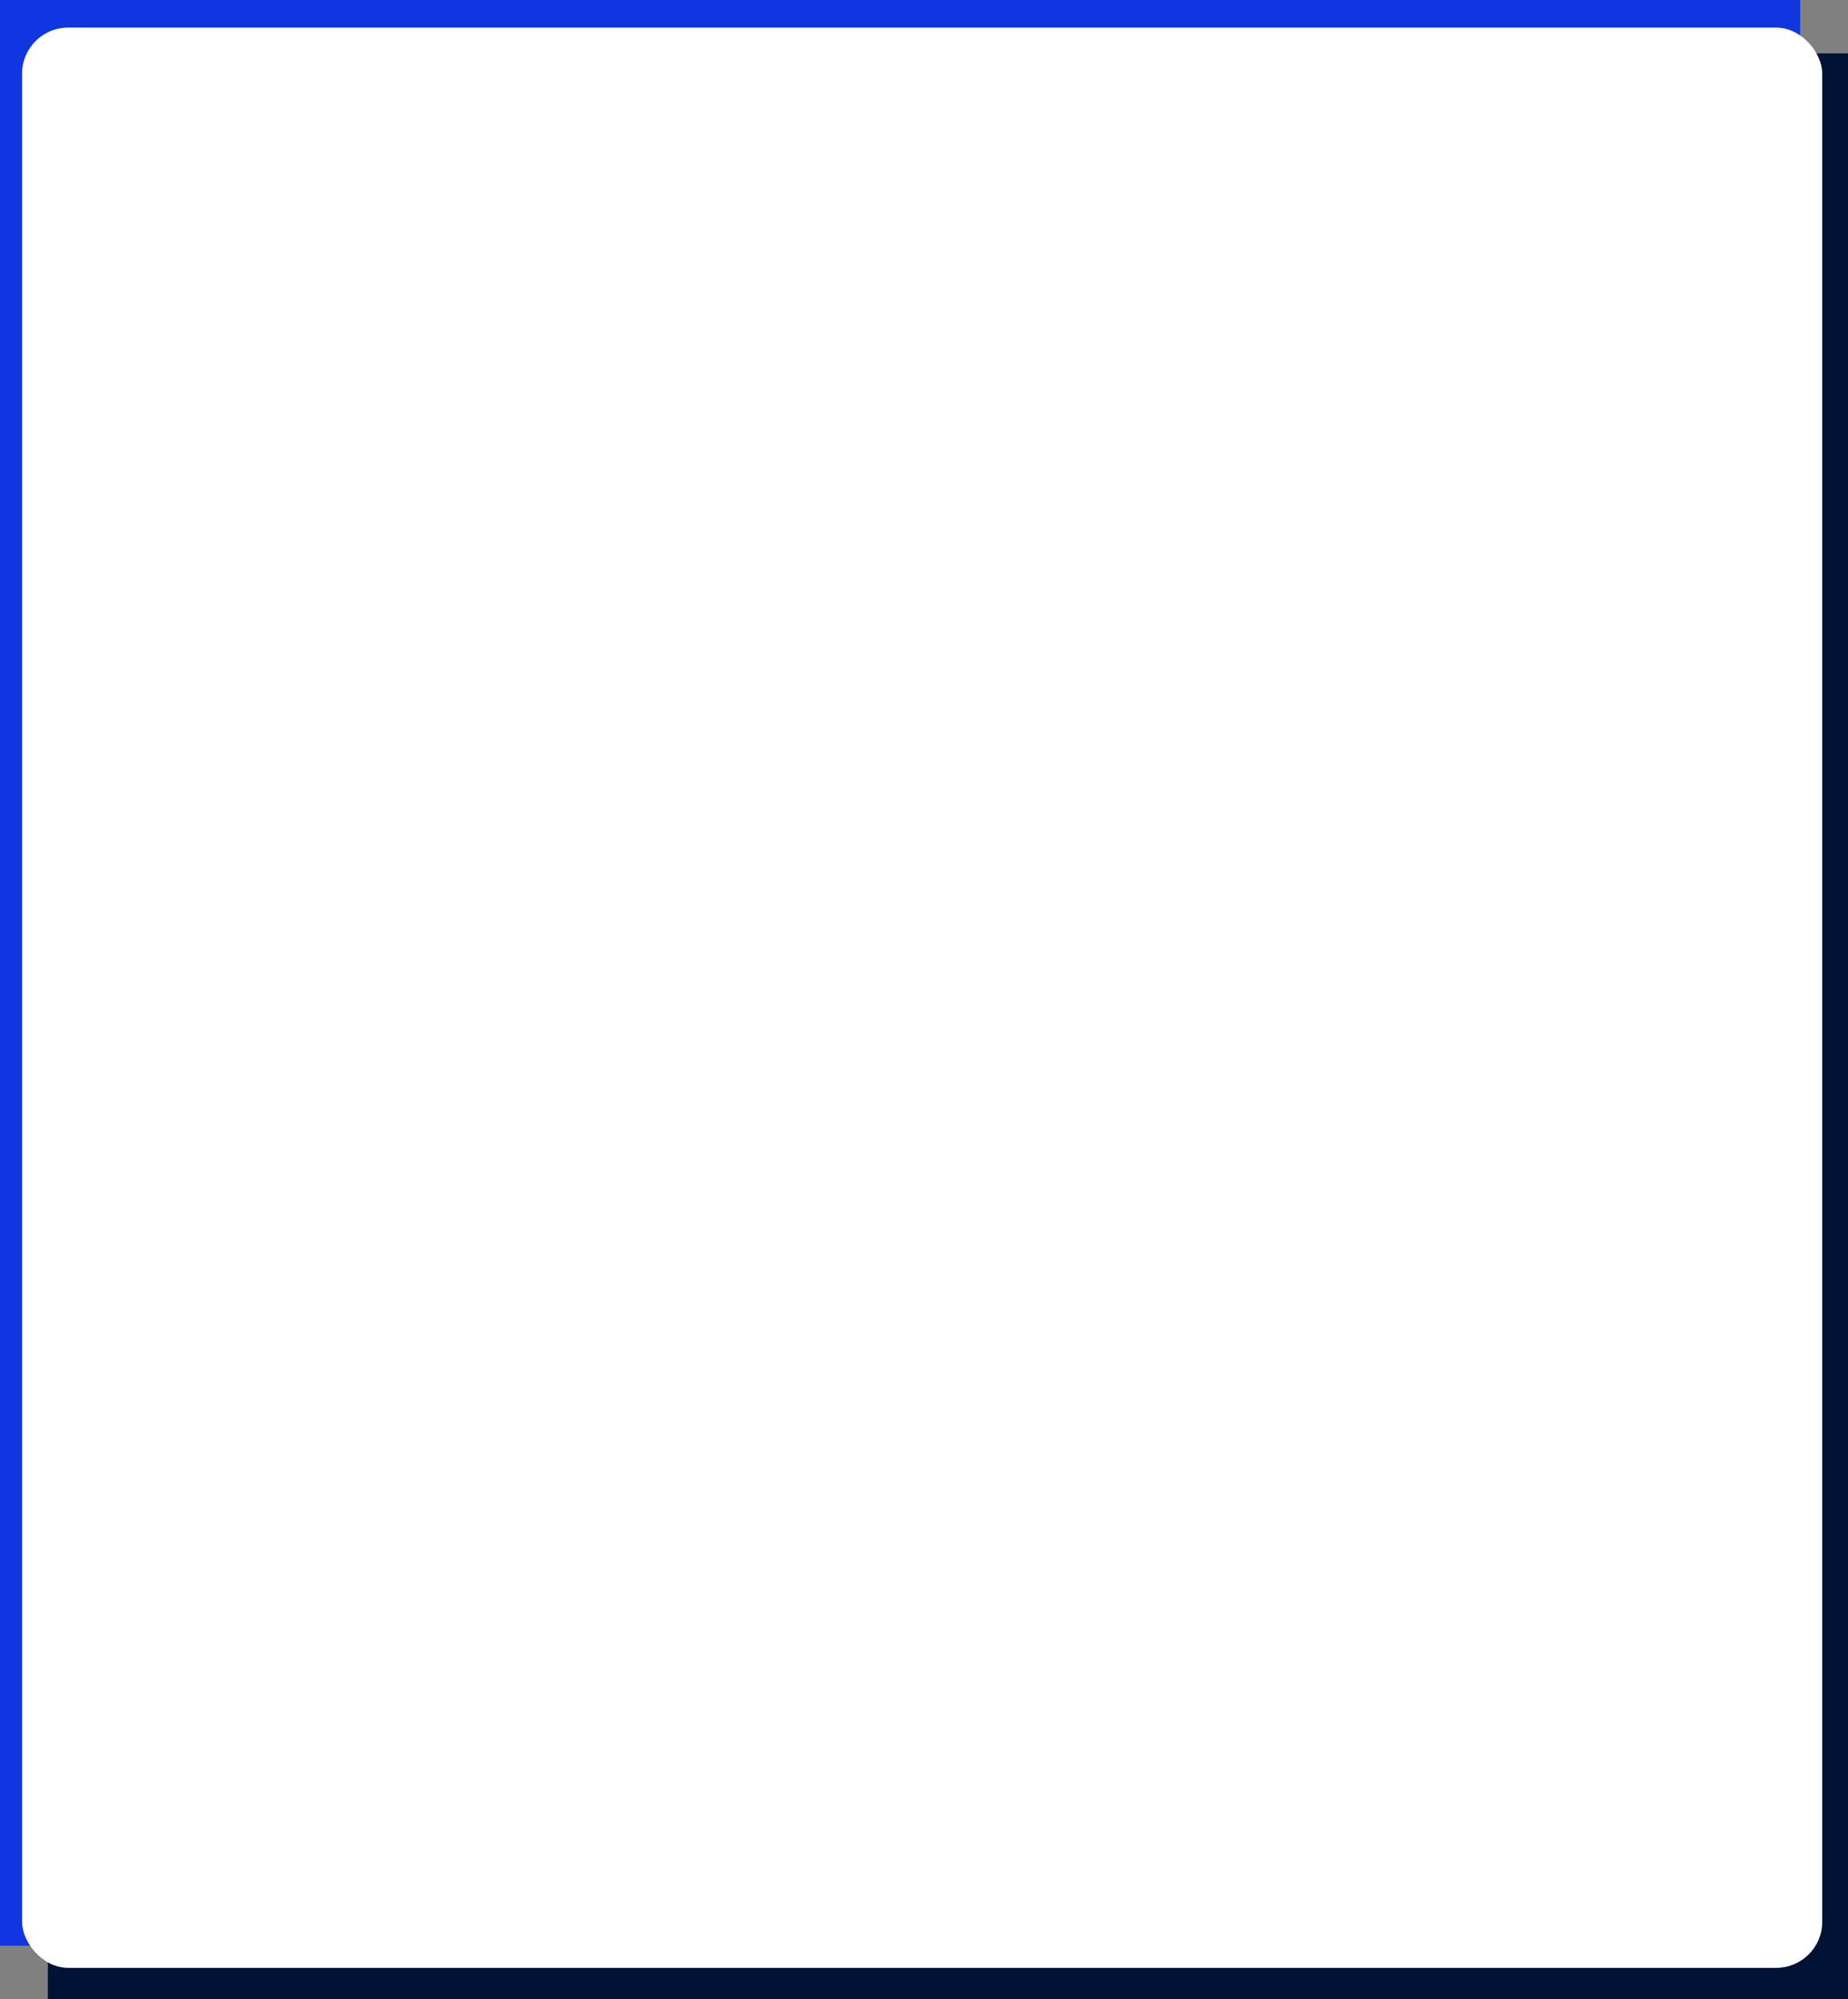 <svg width="1004" height="1086" viewBox="0 0 1004 1086" fill="none" xmlns="http://www.w3.org/2000/svg">
<rect x="0" y="0" width="1004" height="1086" fill="#808080" stroke="none"/>
<rect x="26" y="29" width="978" height="1057" fill="#001337"/>
<rect width="978" height="1057" fill="#1036E2"/>
<rect x="12" y="15" width="978" height="1054" rx="25" fill="white"/>
</svg>
